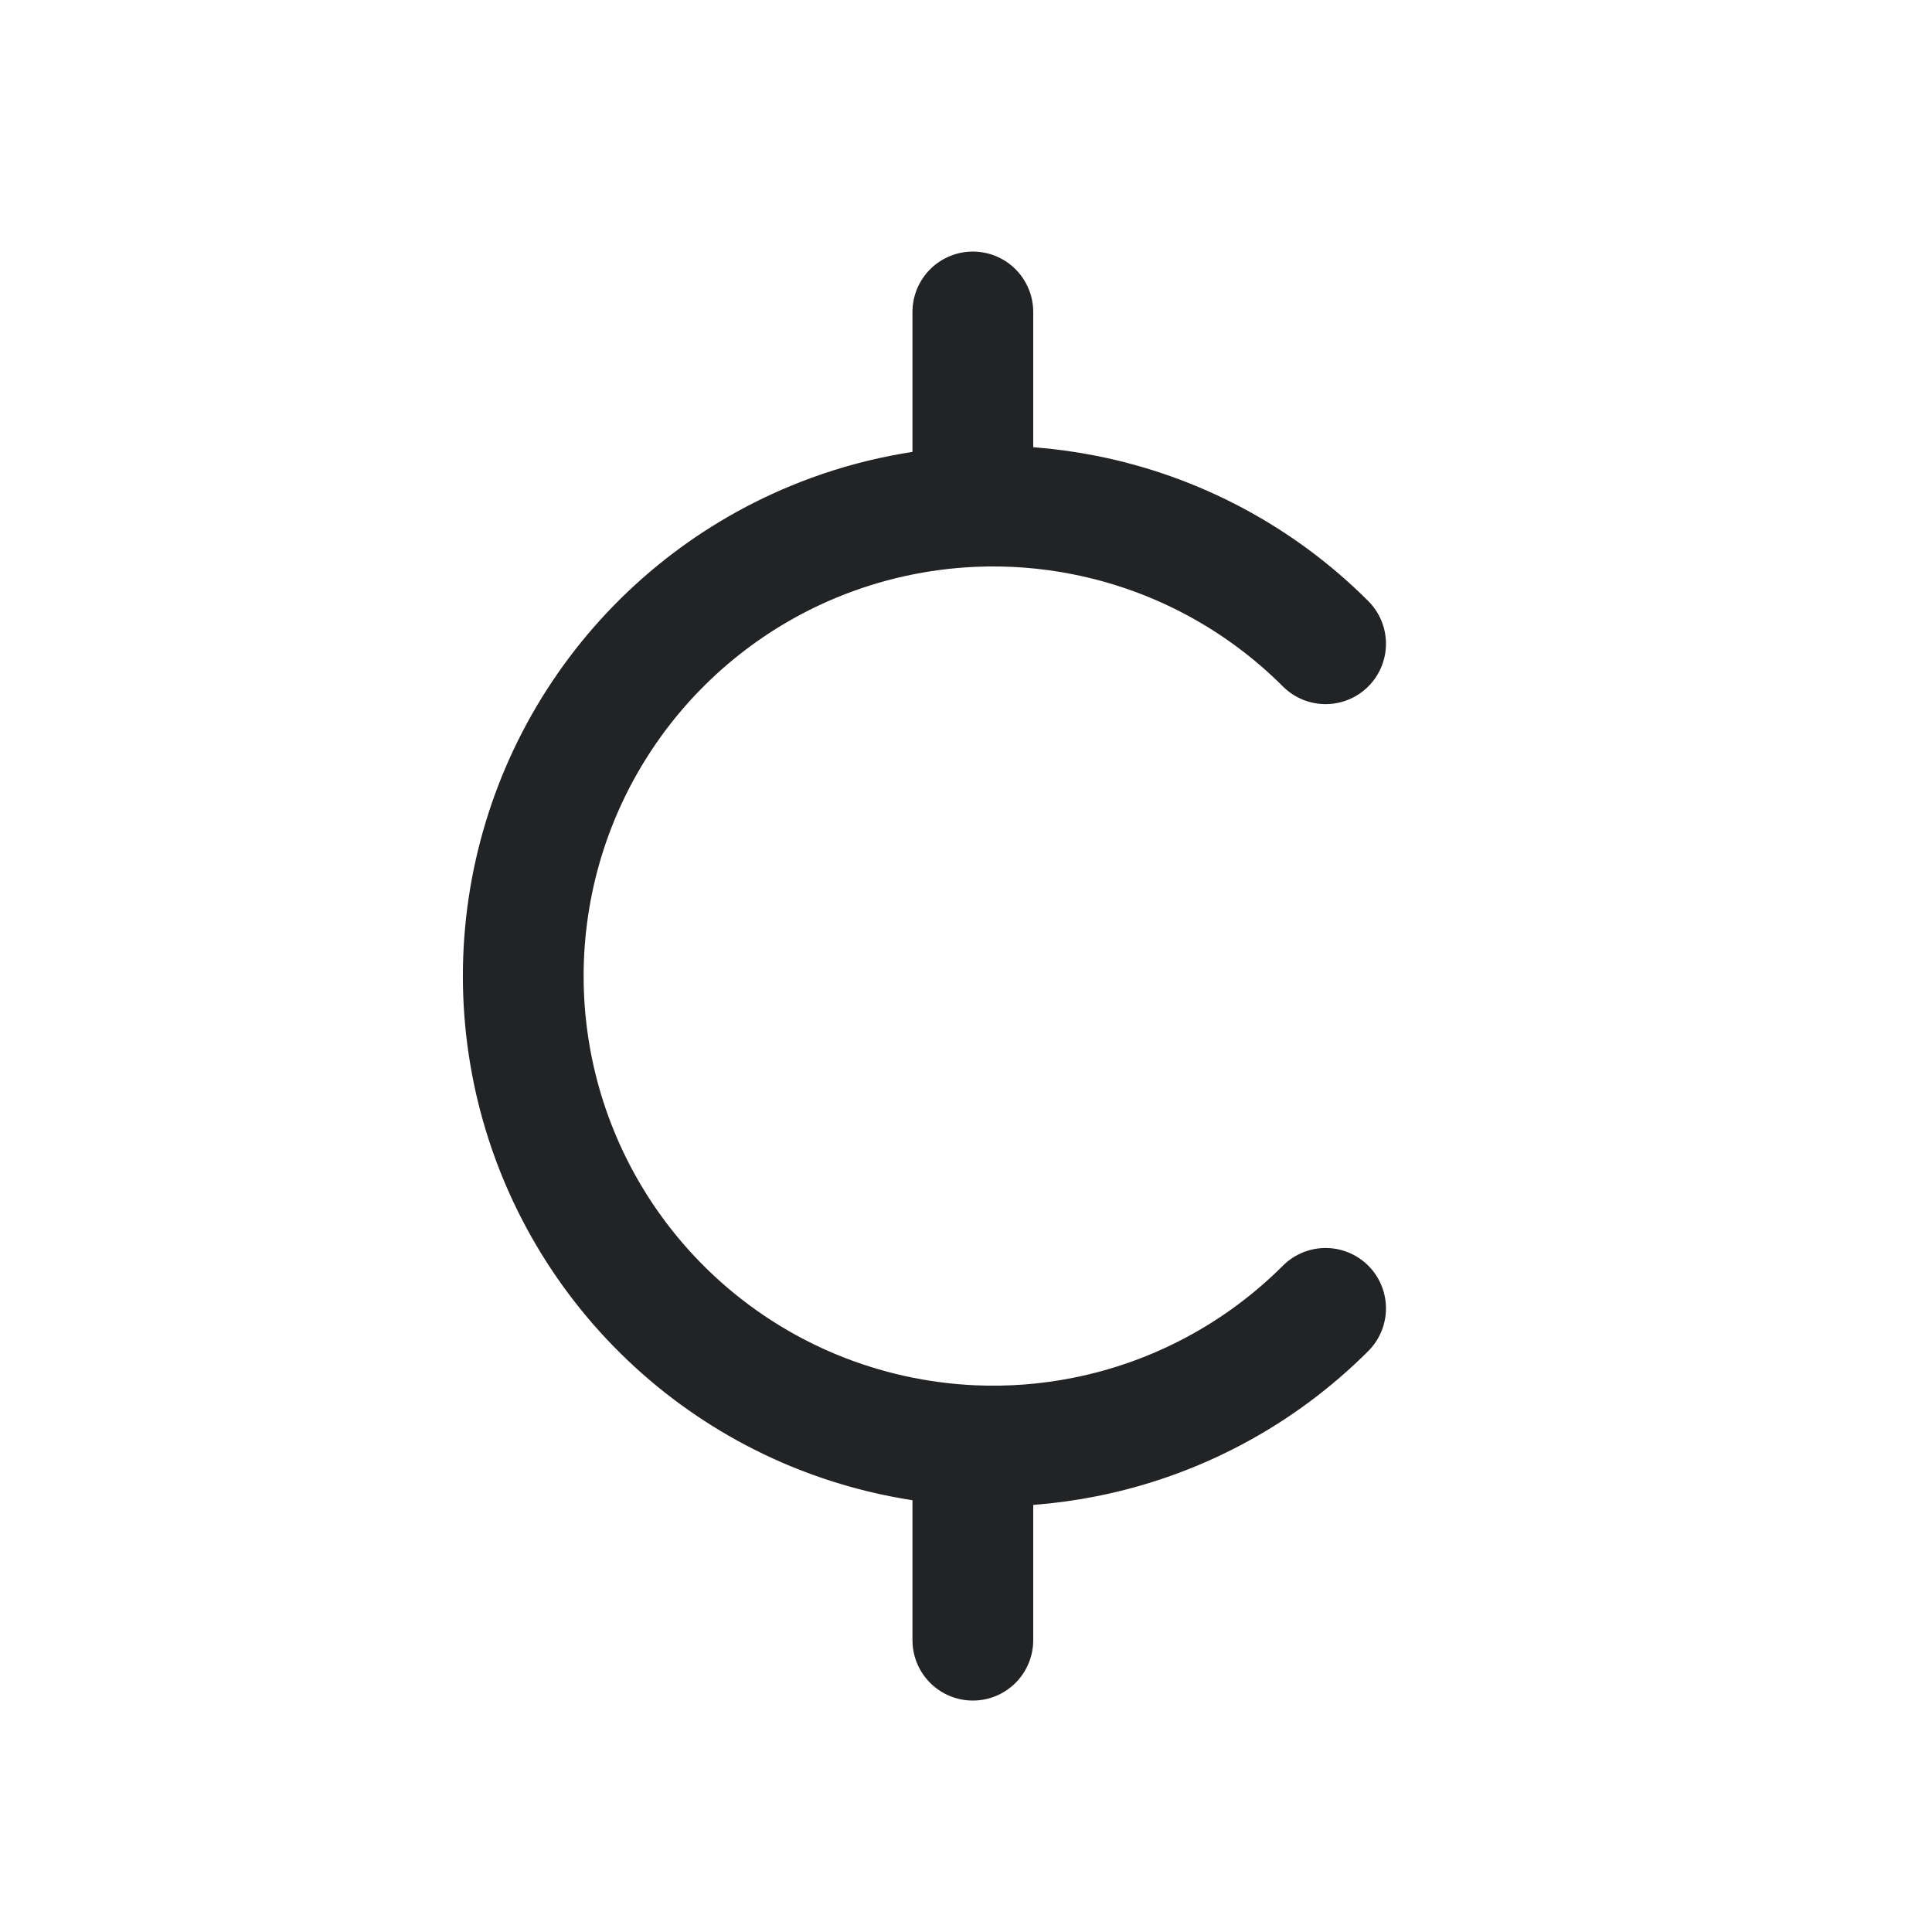 <svg width="24" height="24" viewBox="0 0 24 24" fill="none" xmlns="http://www.w3.org/2000/svg">
<path d="M12.085 3.875V6.292M12.085 20.375V17.958M16.467 16.253C15.65 17.07 14.61 17.626 13.477 17.851C13.017 17.943 12.549 17.978 12.085 17.958M16.467 7.997C15.65 7.18 14.61 6.624 13.477 6.399C13.017 6.307 12.549 6.272 12.085 6.292M12.085 17.958C11.407 17.928 10.737 17.781 10.104 17.519C9.037 17.077 8.126 16.329 7.484 15.369C6.842 14.409 6.5 13.28 6.5 12.125C6.5 10.97 6.842 9.841 7.484 8.881C8.126 7.921 9.037 7.173 10.104 6.731C10.737 6.469 11.407 6.322 12.085 6.292" stroke="#212325" stroke-width="1.5" stroke-linecap="round" stroke-linejoin="round"/>
</svg>
